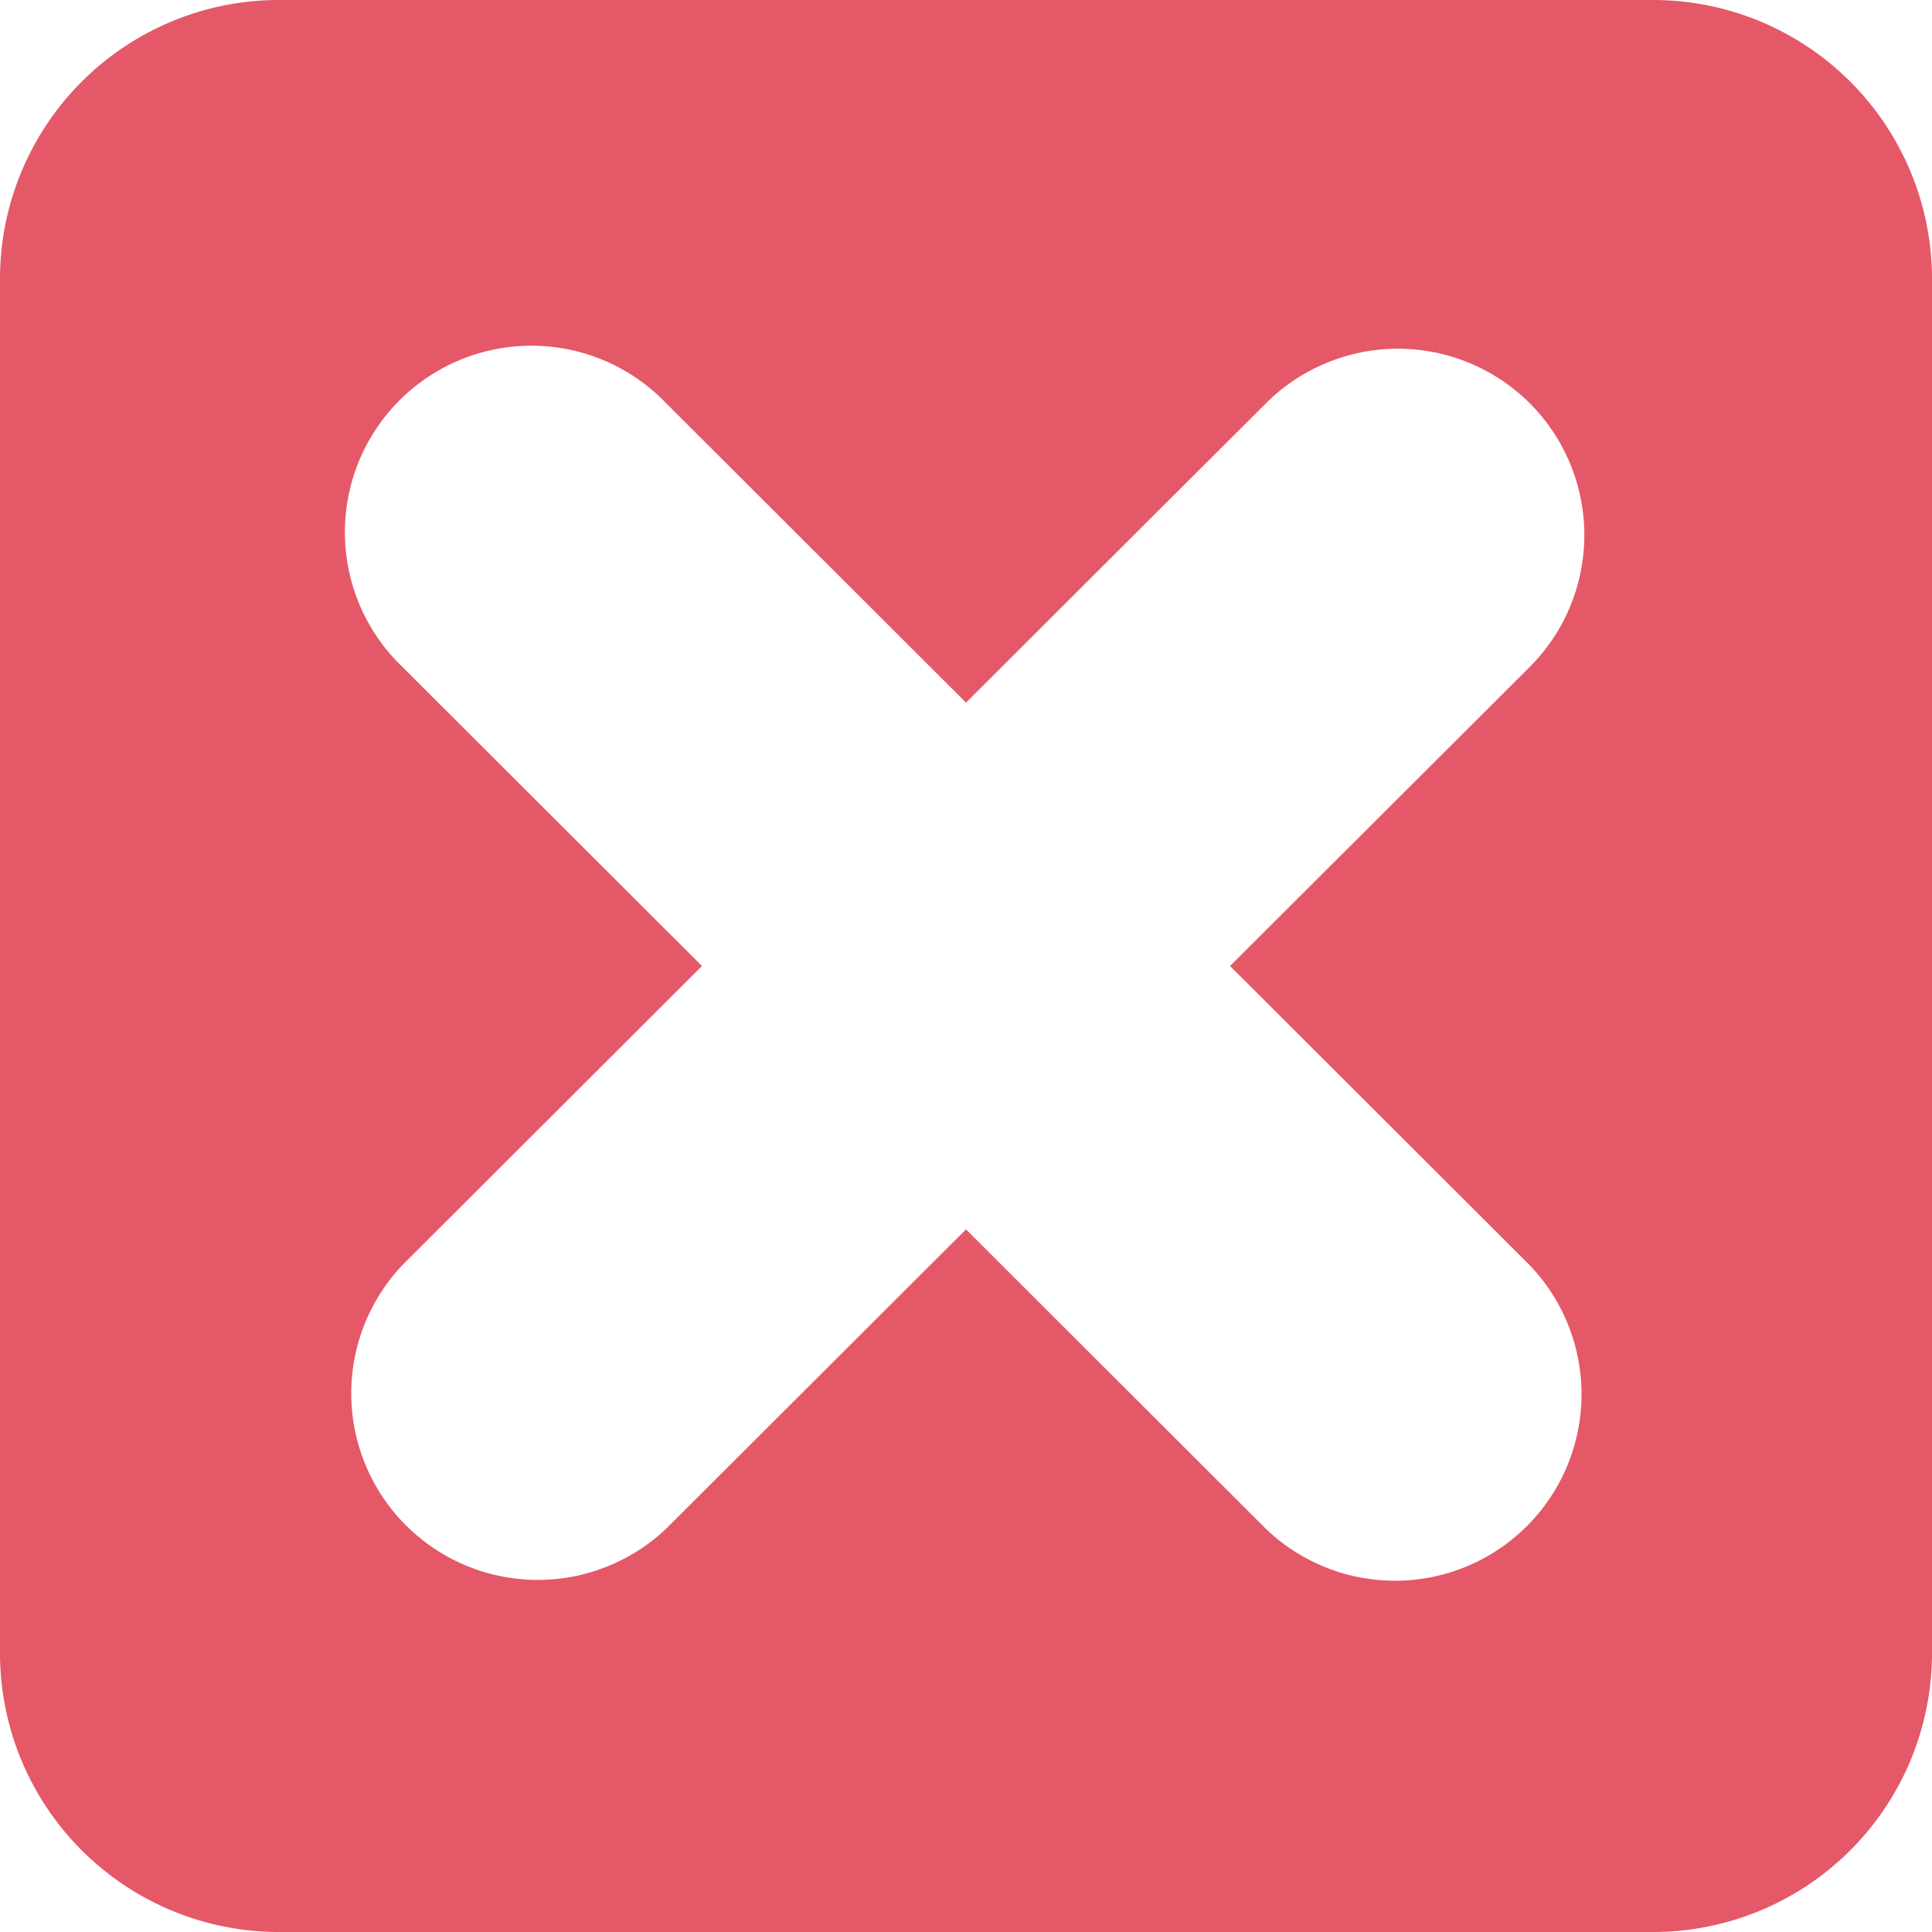 <svg id="exit" xmlns="http://www.w3.org/2000/svg" width="24" height="24" viewBox="0 0 24 24">
  <g id="Сгруппировать_7274" data-name="Сгруппировать 7274">
    <g id="Сгруппировать_7273" data-name="Сгруппировать 7273">
      <path id="Контур_44913" data-name="Контур 44913" d="M20.538,0H3.462A3.465,3.465,0,0,0,0,3.462V20.538A3.465,3.465,0,0,0,3.462,24H20.538A3.465,3.465,0,0,0,24,20.538V3.462A3.465,3.465,0,0,0,20.538,0ZM19,15.714a2.317,2.317,0,0,1-3.272,3.28L12,15.272,8.271,18.994A2.317,2.317,0,0,1,5,15.714L8.72,12,5,8.286a2.317,2.317,0,1,1,3.272-3.28L12,8.728l3.729-3.721a2.32,2.32,0,0,1,3.272,0h0a2.317,2.317,0,0,1,0,3.28L15.28,12Z" fill="#e45868"/>
    </g>
  </g>
</svg>
